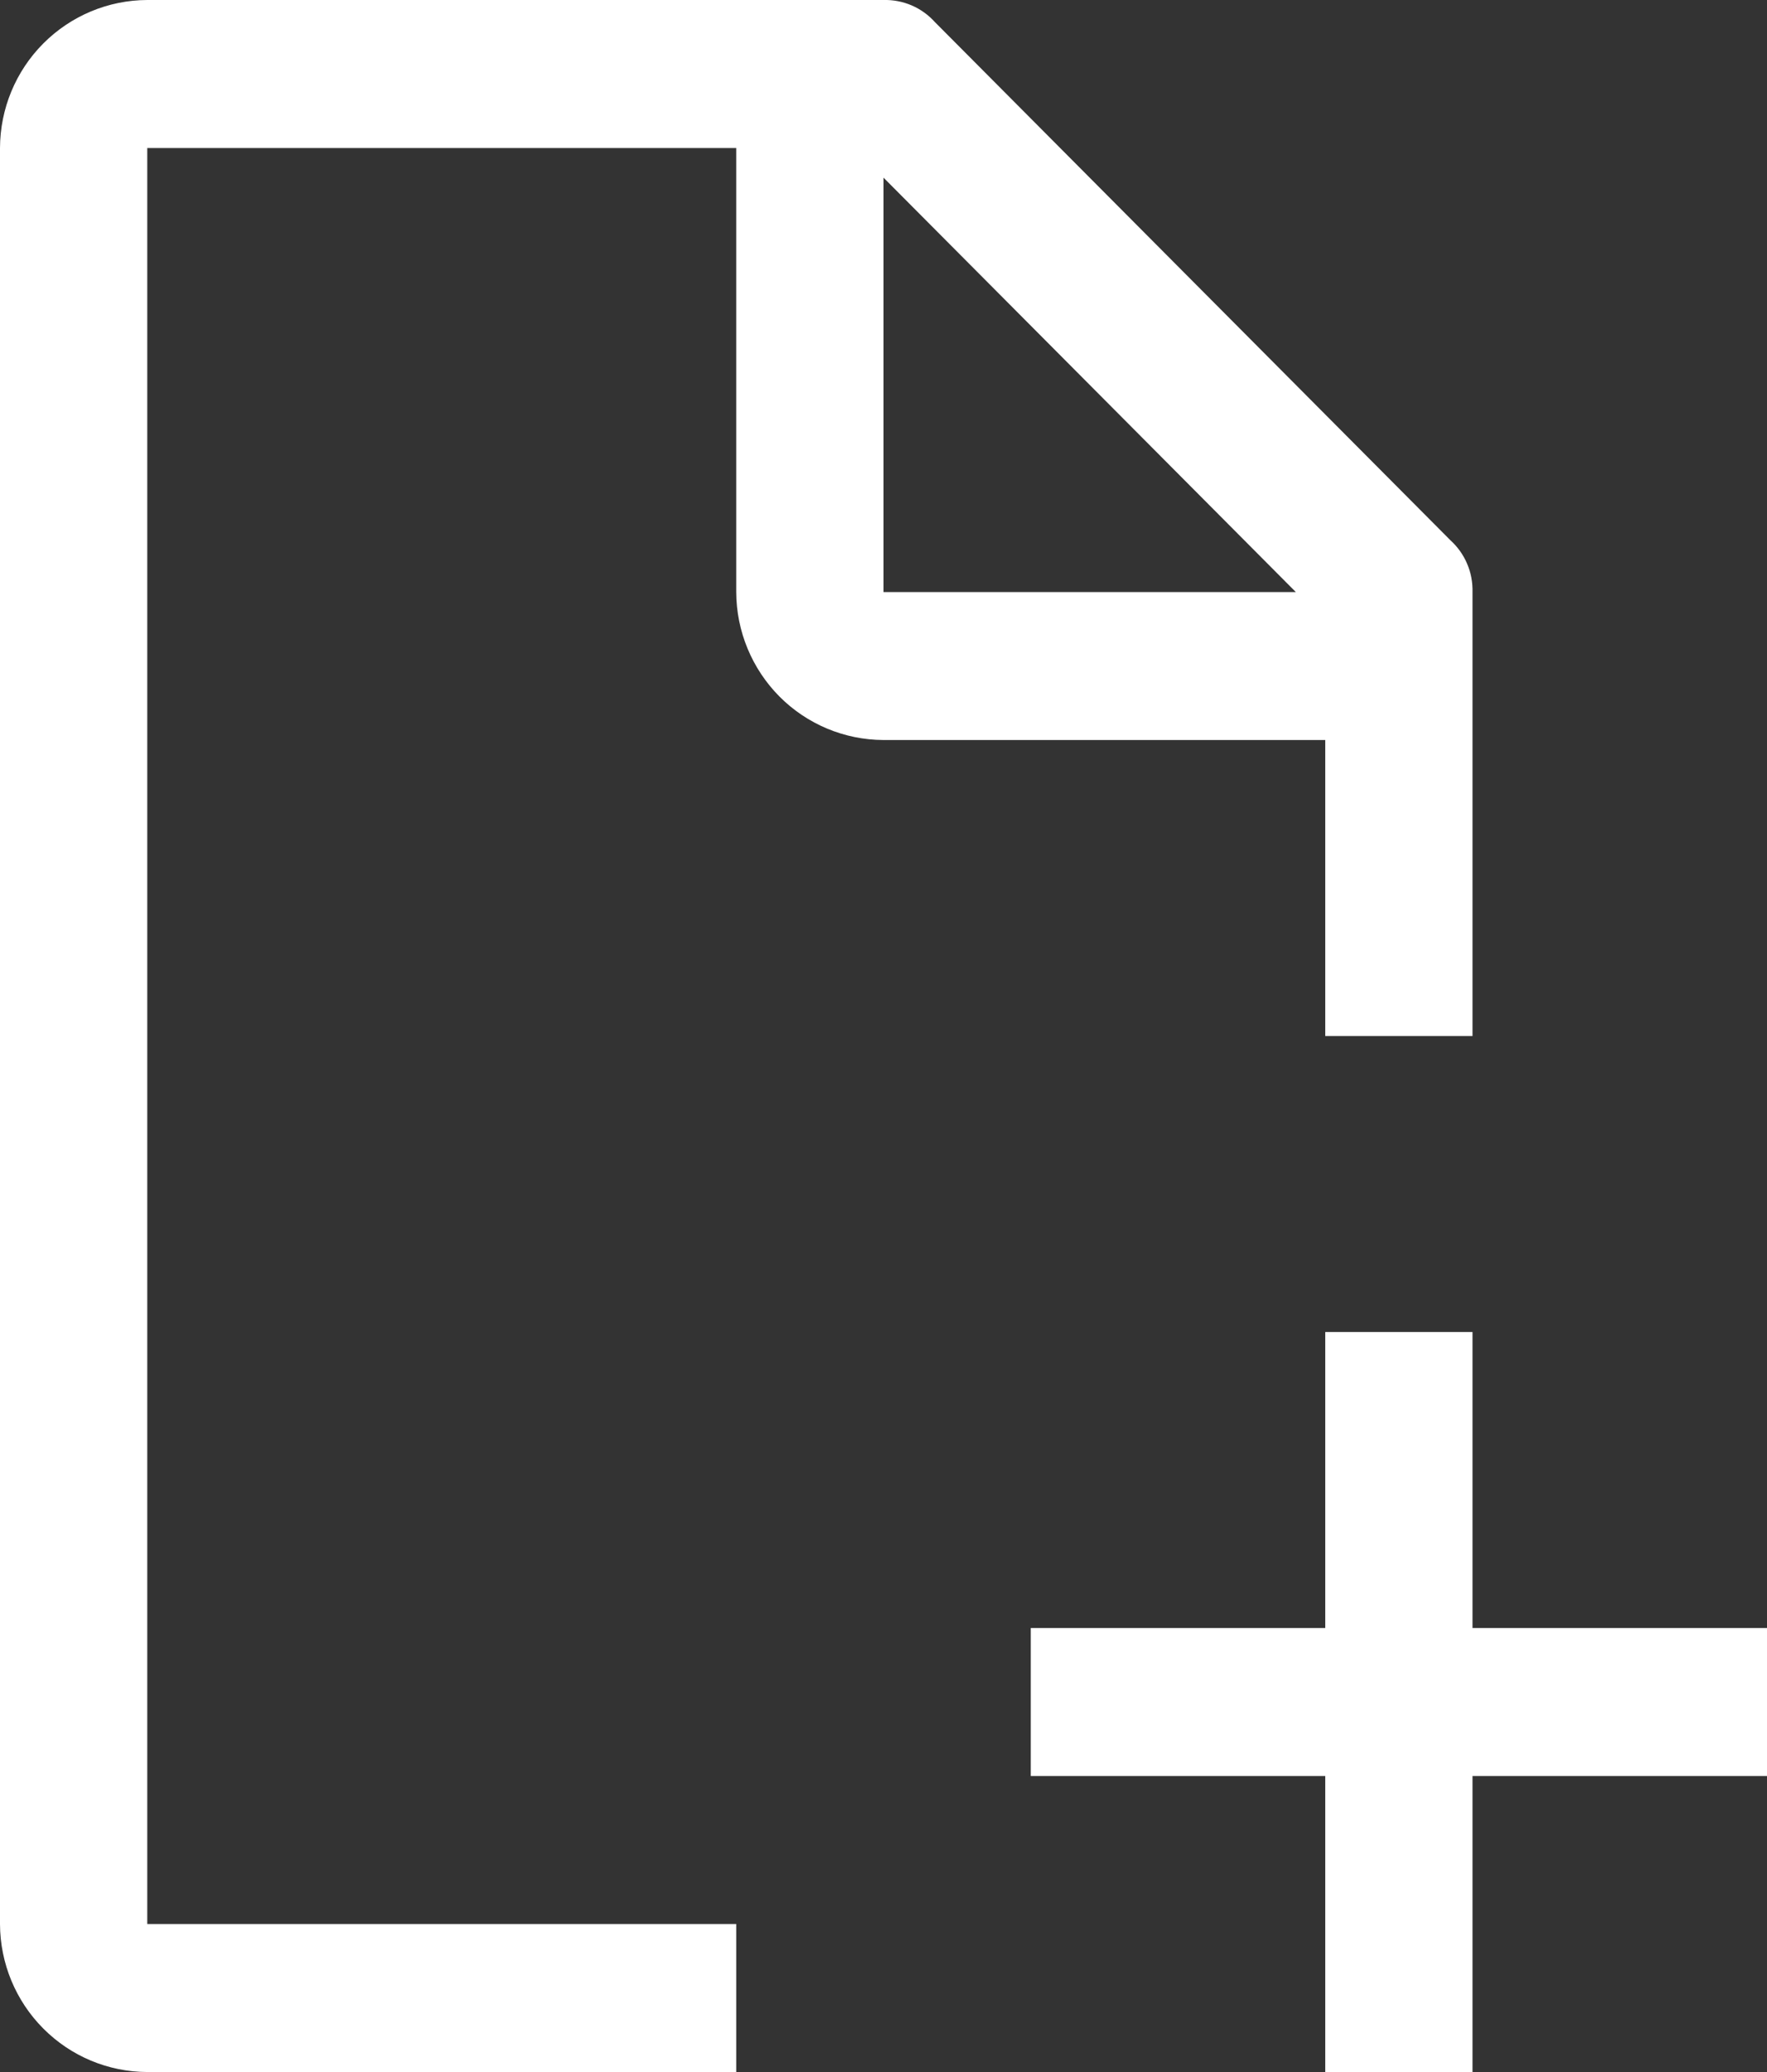 <svg width="29" height="34" viewBox="0 0 29 34" fill="none" xmlns="http://www.w3.org/2000/svg">
<rect x="0" y="0" width="29" height="34" fill="#333333" stroke="none"/>
<path d="M29 26.714H24.167V21.857H21.75V26.714H16.917V29.143H21.75V34H24.167V29.143H29V26.714Z" fill="white"/>
<path d="M12.083 31.571H2.417V2.429H12.083V9.715C12.085 10.358 12.341 10.975 12.793 11.43C13.246 11.885 13.86 12.141 14.5 12.143H21.75V17H24.167V9.715C24.171 9.555 24.141 9.396 24.078 9.25C24.016 9.103 23.922 8.972 23.804 8.865L15.346 0.365C15.239 0.246 15.109 0.152 14.963 0.089C14.817 0.026 14.659 -0.004 14.5 0H2.417C1.776 0.002 1.163 0.259 0.71 0.714C0.257 1.169 0.002 1.785 0 2.429V31.571C0.002 32.215 0.257 32.831 0.71 33.286C1.163 33.742 1.776 33.998 2.417 34H12.083V31.571ZM14.5 2.915L21.267 9.715H14.5V2.915Z" fill="white"/>
</svg>
